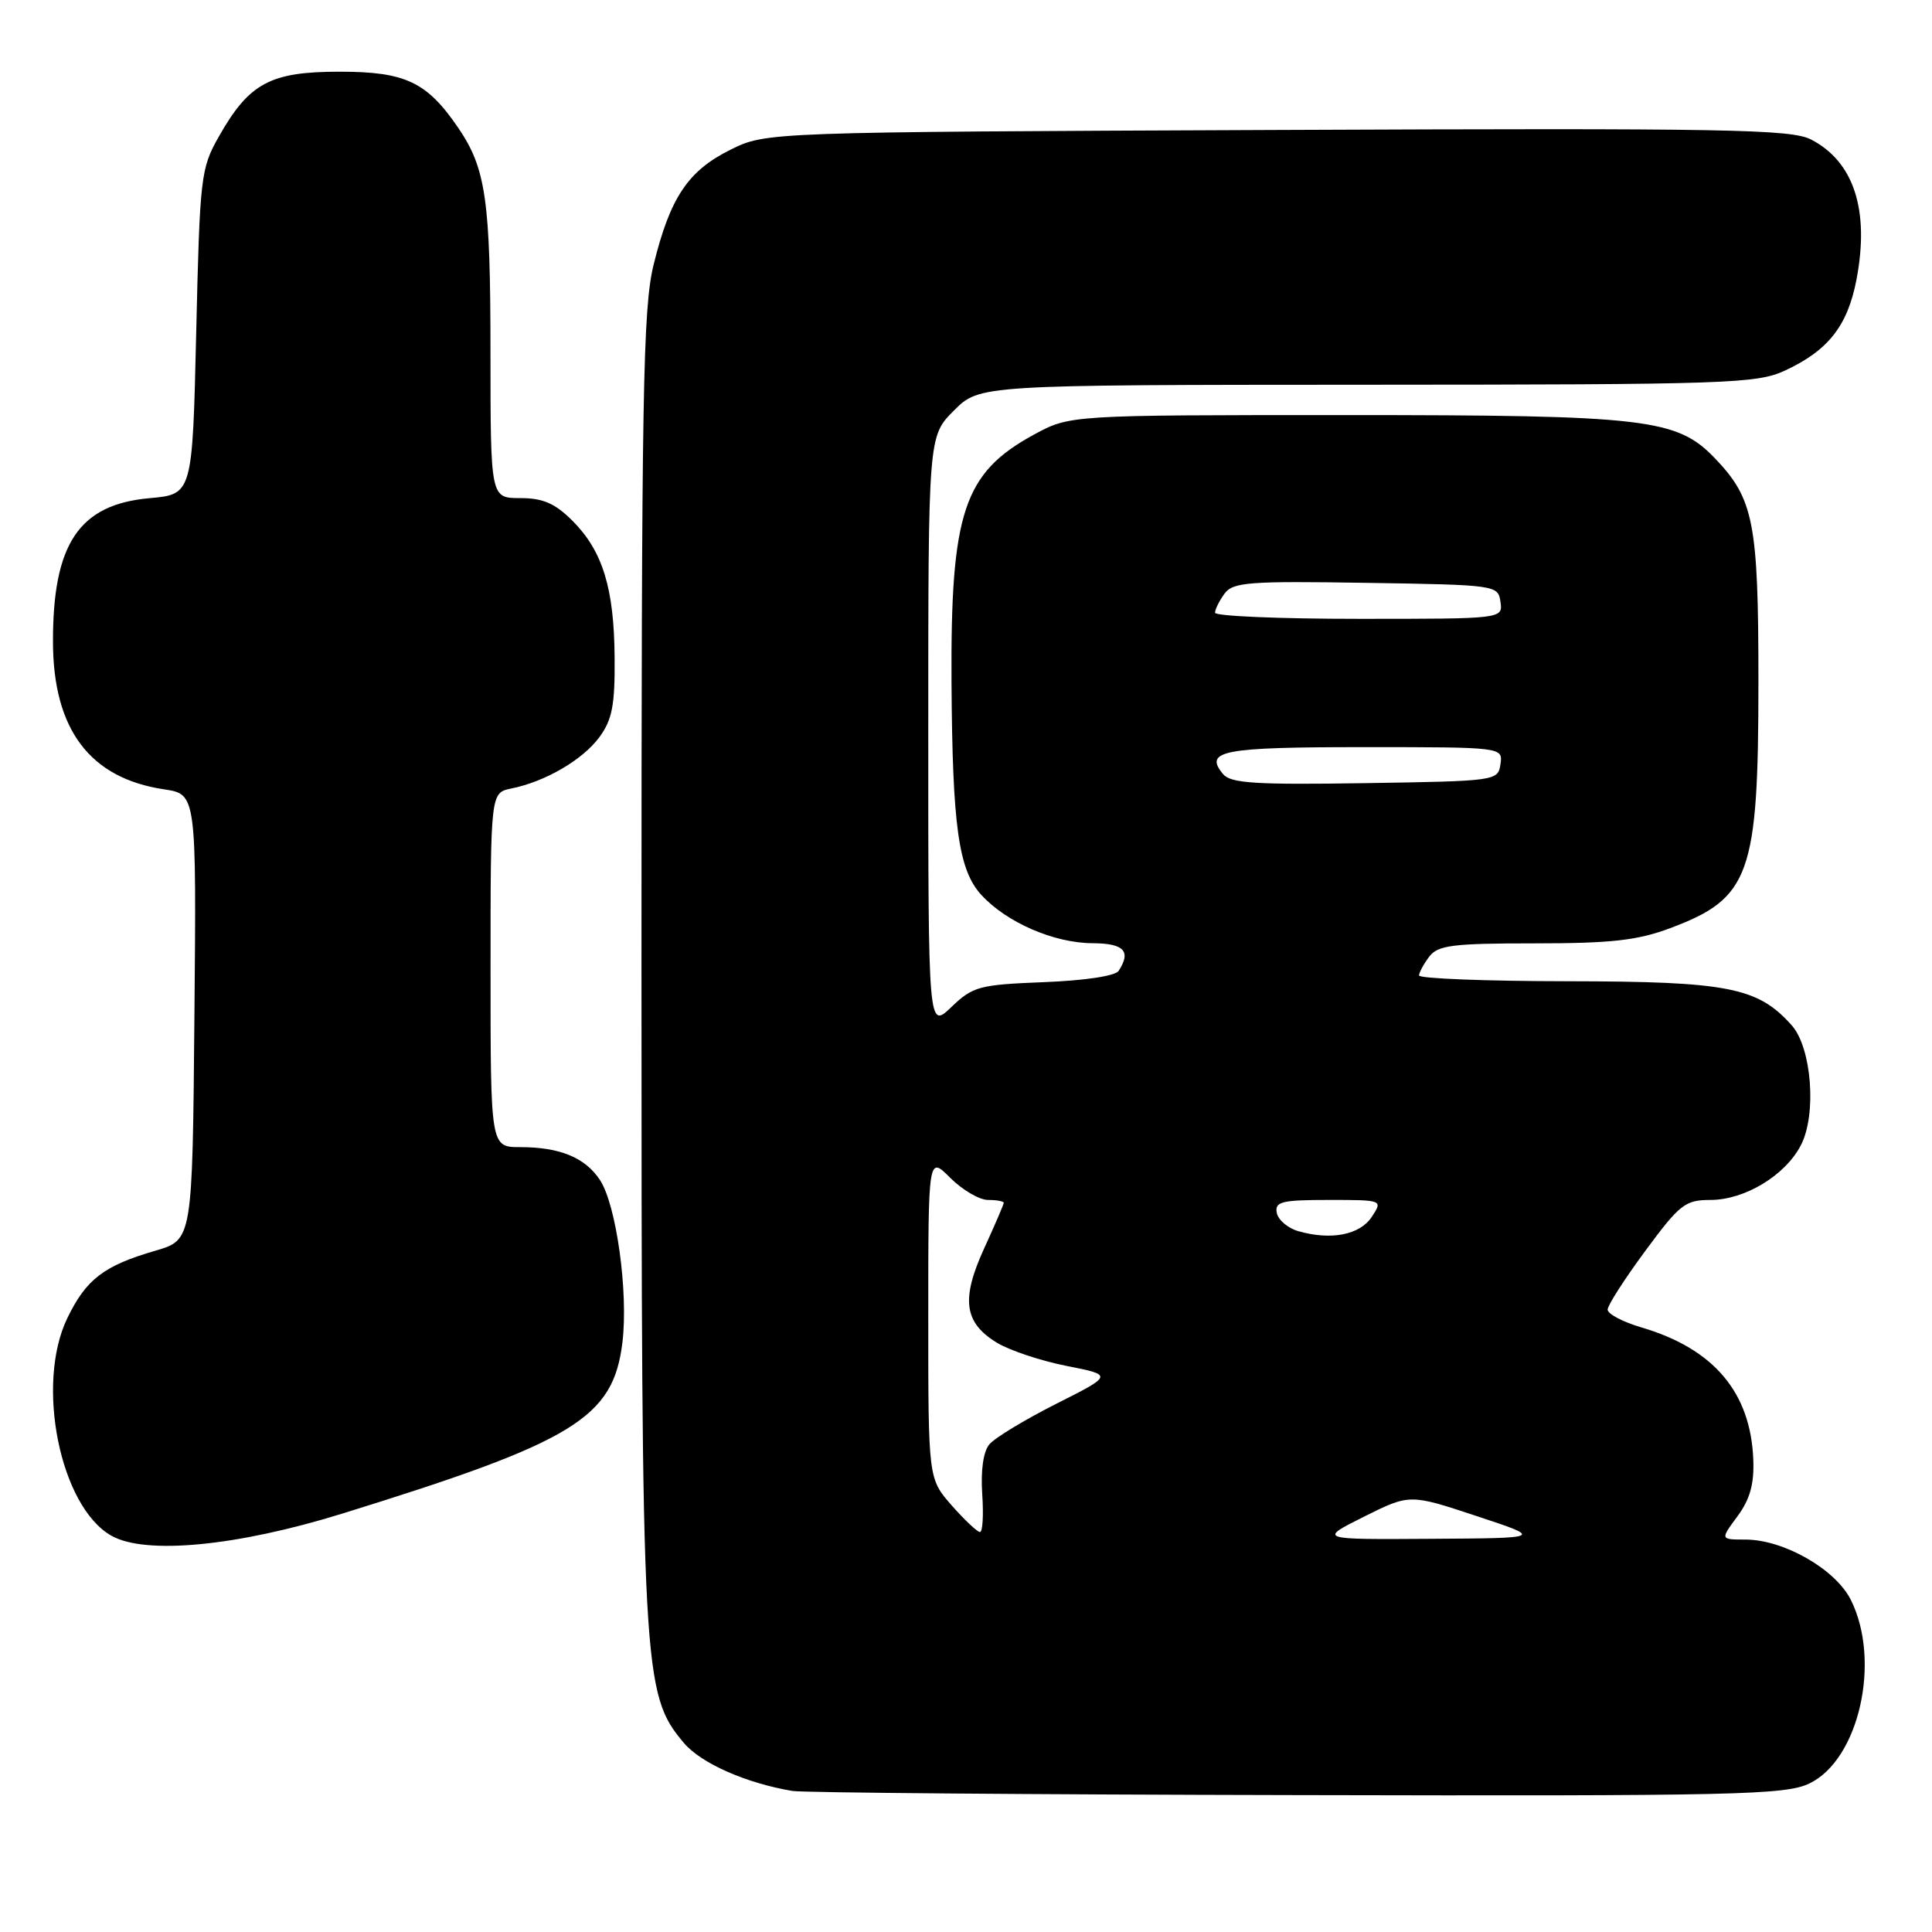 <?xml version="1.0" encoding="UTF-8" standalone="no"?>
<!DOCTYPE svg PUBLIC "-//W3C//DTD SVG 1.1//EN" "http://www.w3.org/Graphics/SVG/1.1/DTD/svg11.dtd" >
<svg xmlns="http://www.w3.org/2000/svg" xmlns:xlink="http://www.w3.org/1999/xlink" version="1.1" viewBox="0 0 256 256">
 <g >
 <path fill="currentColor"
d=" M 239.73 236.33 C 246.32 233.20 249.29 220.10 245.25 212.00 C 243.21 207.92 236.35 204.00 231.26 204.00 C 227.94 204.00 227.94 204.00 230.22 200.92 C 231.88 198.67 232.45 196.64 232.32 193.41 C 231.98 184.51 227.09 178.72 217.53 175.90 C 215.04 175.17 213.01 174.10 213.02 173.53 C 213.02 172.96 215.27 169.46 218.01 165.75 C 222.57 159.57 223.30 159.00 226.63 159.00 C 231.19 159.00 236.56 155.75 238.63 151.74 C 240.74 147.67 240.06 138.84 237.42 135.87 C 232.93 130.82 228.98 130.05 207.75 130.02 C 196.89 130.01 188.01 129.66 188.03 129.25 C 188.05 128.84 188.66 127.71 189.39 126.75 C 190.53 125.25 192.49 125.00 203.32 125.00 C 213.50 125.00 216.96 124.61 221.30 122.99 C 231.90 119.02 233.00 115.95 233.00 90.32 C 233.00 69.24 232.39 66.11 227.24 60.73 C 222.20 55.47 218.19 55.00 178.20 55.00 C 141.77 55.00 141.77 55.00 137.00 57.59 C 127.69 62.66 125.95 67.90 126.08 90.39 C 126.20 109.55 127.01 115.30 130.05 118.60 C 133.40 122.24 139.65 124.95 144.75 124.98 C 148.94 125.00 149.92 126.03 148.23 128.64 C 147.80 129.32 143.74 129.93 138.31 130.14 C 129.74 130.48 128.92 130.70 126.06 133.44 C 123.00 136.37 123.00 136.37 123.00 97.09 C 123.00 57.80 123.00 57.80 126.40 54.40 C 129.80 51.00 129.80 51.00 181.15 50.98 C 228.94 50.96 232.78 50.83 236.50 49.11 C 242.25 46.45 244.83 43.17 246.00 37.01 C 247.74 27.84 245.65 21.42 239.98 18.49 C 237.33 17.12 228.91 16.97 169.24 17.22 C 101.50 17.50 101.50 17.50 96.77 19.85 C 91.16 22.64 88.80 26.17 86.61 35.06 C 85.19 40.85 85.00 51.87 85.00 127.87 C 85.00 221.93 85.14 224.44 90.62 230.95 C 92.88 233.64 98.85 236.28 105.00 237.31 C 106.38 237.54 136.46 237.79 171.85 237.86 C 230.13 237.99 236.53 237.84 239.73 236.33 Z  M 45.35 200.56 C 76.18 191.01 81.27 187.89 82.48 177.83 C 83.27 171.22 81.67 159.68 79.51 156.38 C 77.56 153.39 74.19 152.00 68.93 152.00 C 65.00 152.00 65.00 152.00 65.00 128.52 C 65.00 105.04 65.00 105.04 67.75 104.48 C 72.26 103.57 77.20 100.69 79.42 97.68 C 81.12 95.37 81.49 93.44 81.44 87.18 C 81.38 77.95 79.86 73.01 75.85 69.00 C 73.53 66.69 71.95 66.00 68.92 66.00 C 65.00 66.00 65.00 66.00 64.99 46.75 C 64.99 26.52 64.39 22.34 60.74 16.97 C 56.57 10.85 53.73 9.50 45.00 9.50 C 35.81 9.50 33.02 11.00 29.00 18.09 C 26.60 22.32 26.48 23.37 26.00 44.00 C 25.50 65.50 25.50 65.50 19.82 66.01 C 10.47 66.84 6.98 72.05 7.02 85.12 C 7.06 96.68 11.92 103.12 21.73 104.59 C 26.03 105.23 26.03 105.23 25.76 134.76 C 25.50 164.29 25.50 164.29 20.60 165.72 C 13.74 167.72 11.42 169.50 8.92 174.66 C 4.68 183.43 7.96 199.65 14.76 203.49 C 19.28 206.05 31.39 204.89 45.35 200.56 Z  M 180.73 200.97 C 186.79 197.95 186.79 197.95 195.64 200.88 C 204.50 203.81 204.50 203.81 189.59 203.90 C 174.68 204.00 174.68 204.00 180.73 200.97 Z  M 126.10 199.47 C 123.00 195.93 123.00 195.93 123.00 174.54 C 123.00 153.15 123.00 153.15 125.92 156.08 C 127.53 157.68 129.78 159.00 130.92 159.00 C 132.07 159.00 133.00 159.17 133.00 159.38 C 133.00 159.59 131.83 162.31 130.40 165.43 C 127.32 172.17 127.74 175.26 132.10 177.92 C 133.78 178.94 137.93 180.32 141.32 180.99 C 147.50 182.21 147.50 182.21 139.94 186.02 C 135.79 188.12 131.80 190.53 131.09 191.39 C 130.29 192.35 129.94 194.85 130.15 197.97 C 130.34 200.74 130.21 203.00 129.85 203.00 C 129.50 203.00 127.81 201.41 126.10 199.47 Z  M 172.01 163.13 C 170.63 162.73 169.36 161.64 169.18 160.71 C 168.90 159.23 169.80 159.00 176.05 159.00 C 183.24 159.00 183.24 159.00 181.76 161.25 C 180.18 163.64 176.35 164.38 172.01 163.13 Z  M 162.06 102.57 C 159.49 99.47 161.95 99.00 180.63 99.00 C 199.14 99.00 199.14 99.00 198.82 101.25 C 198.50 103.47 198.30 103.50 180.89 103.77 C 166.33 104.00 163.07 103.79 162.06 102.57 Z  M 161.00 81.19 C 161.00 80.75 161.56 79.61 162.25 78.67 C 163.37 77.14 165.43 76.98 181.00 77.23 C 198.29 77.50 198.50 77.53 198.82 79.75 C 199.14 82.00 199.14 82.00 180.07 82.00 C 169.58 82.00 161.00 81.64 161.00 81.19 Z "/>
</g>
</svg>